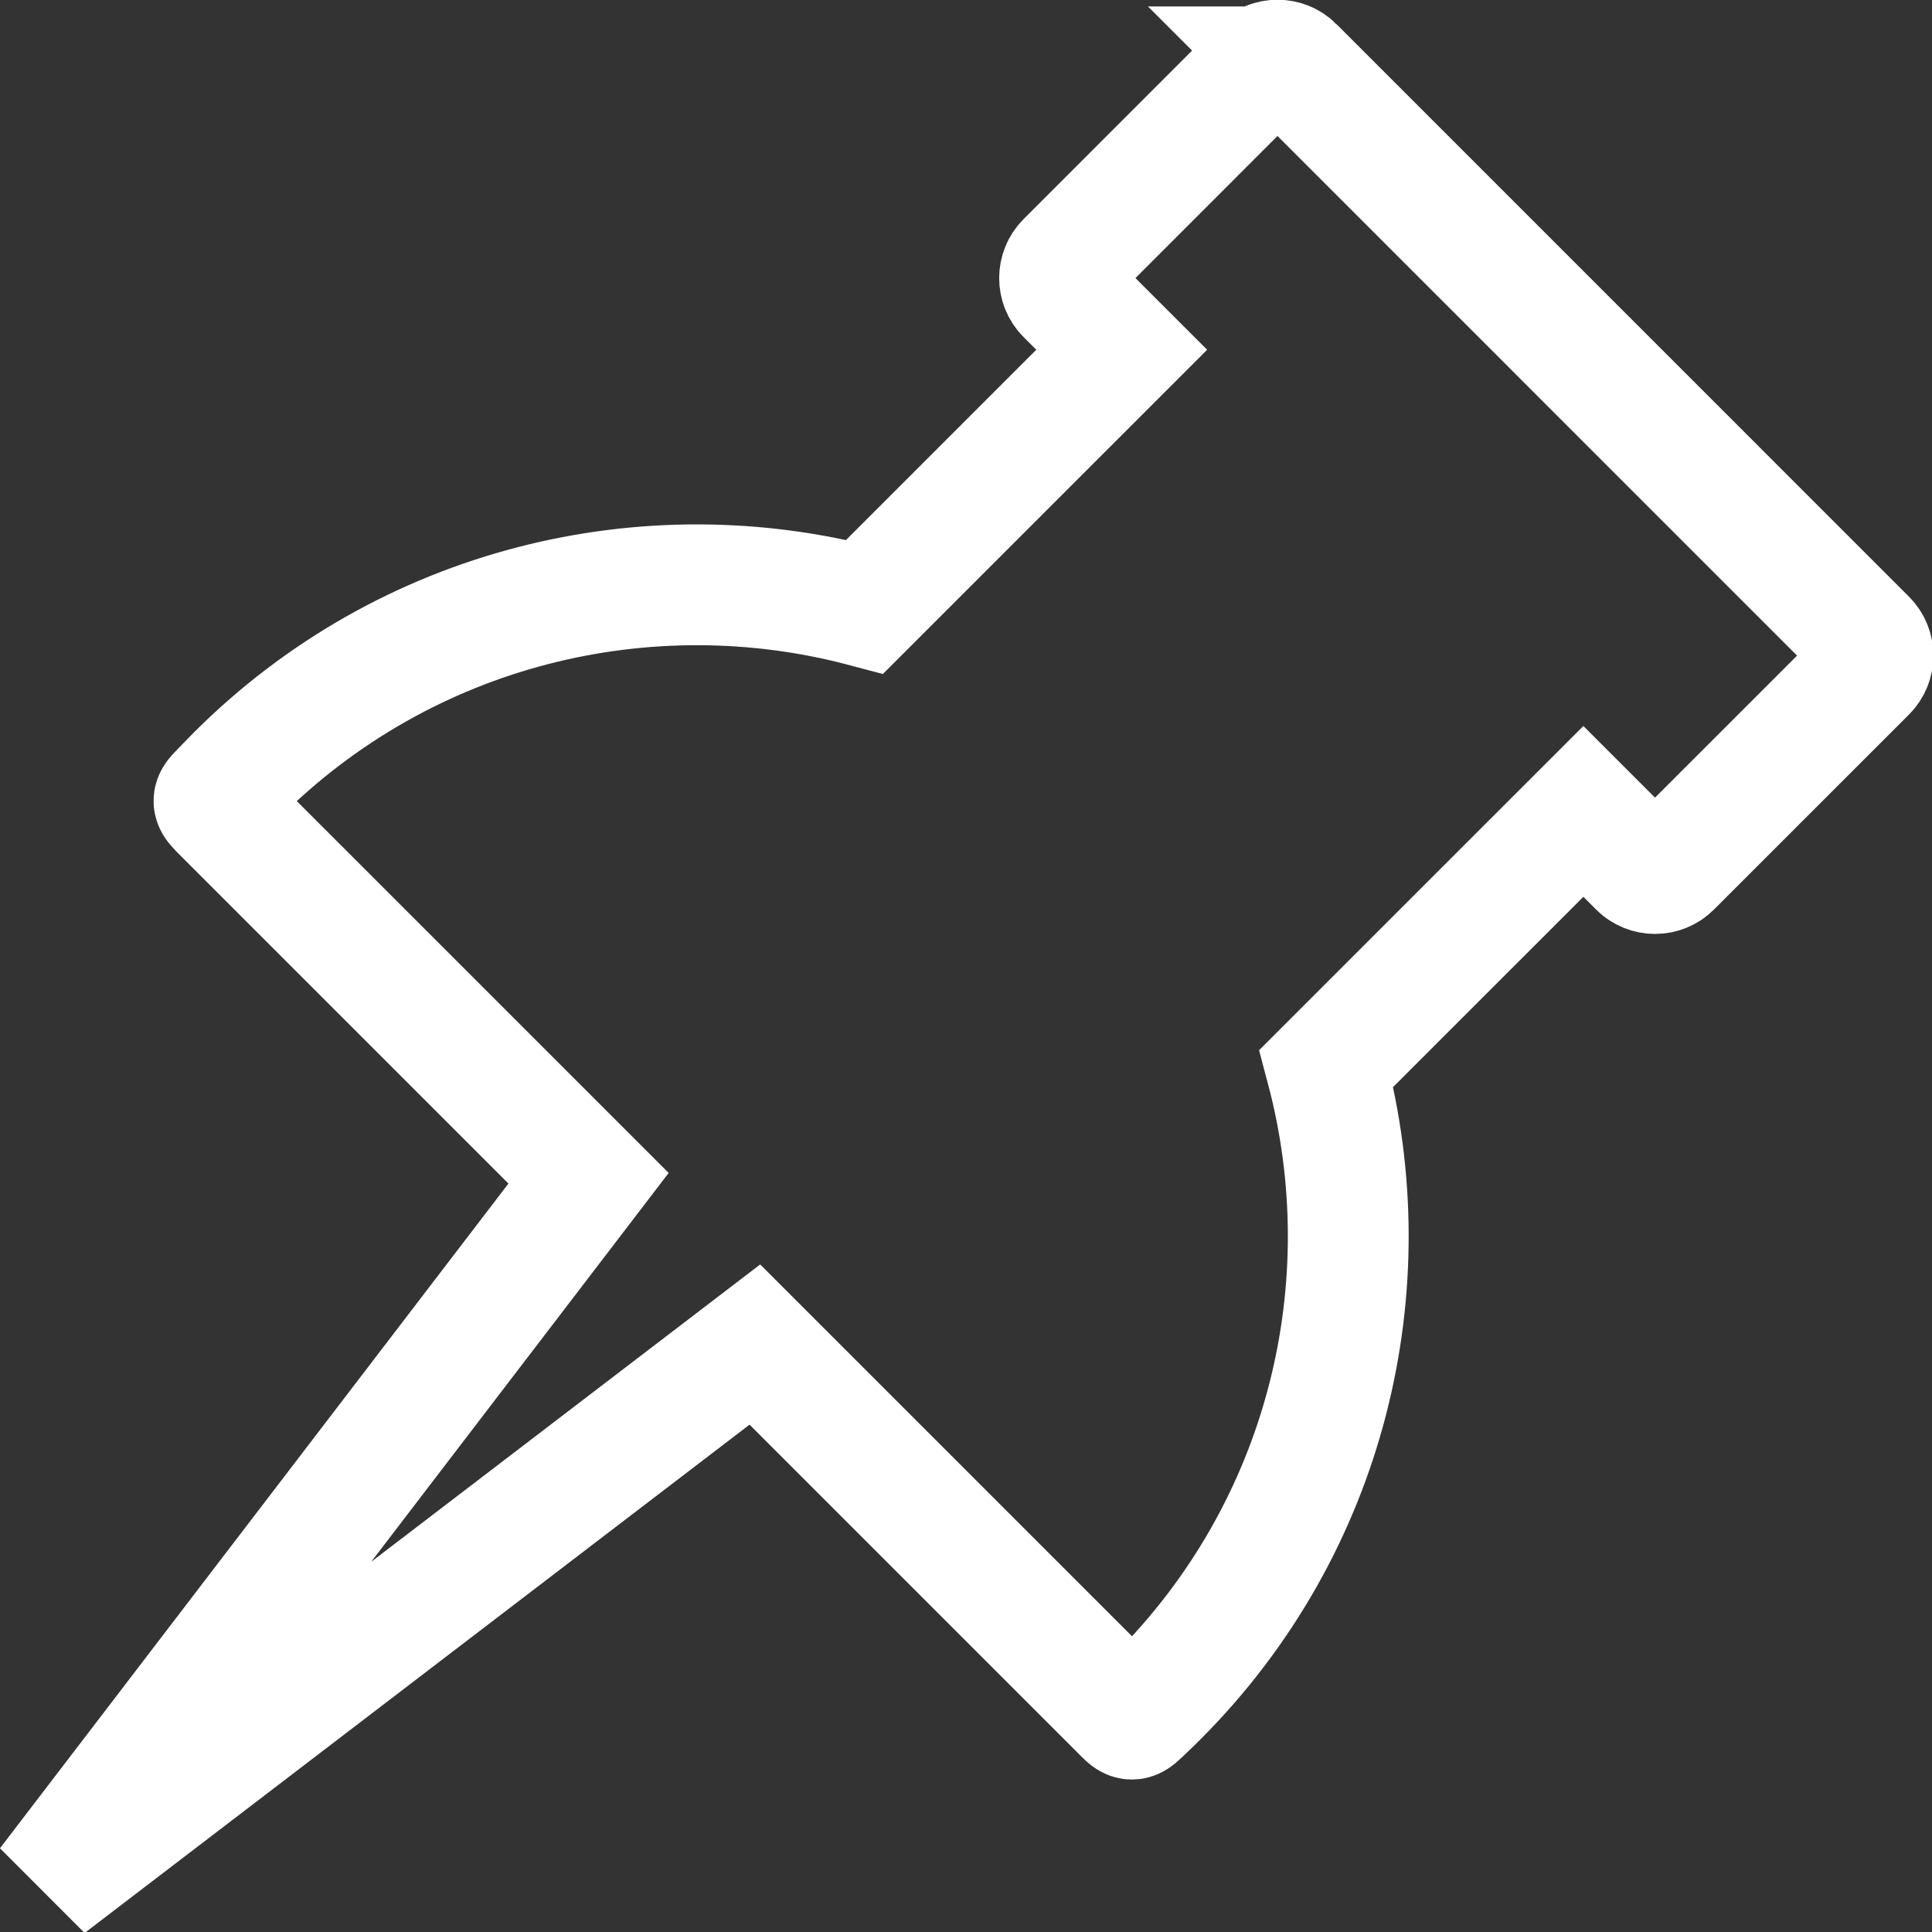 <?xml version="1.0" encoding="UTF-8" standalone="no"?>
<svg
   width="16"
   height="16"
   enable-background="new 0 0 122.879 122.867"
   version="1.1"
   viewBox="0 0 16 16"
   xml:space="preserve"
   id="svg6"
   sodipodi:docname="pin-button-big.svg"
   inkscape:version="1.2.1 (9c6d41e410, 2022-07-14)"
   xmlns:inkscape="http://www.inkscape.org/namespaces/inkscape"
   xmlns:sodipodi="http://sodipodi.sourceforge.net/DTD/sodipodi-0.dtd"
   xmlns="http://www.w3.org/2000/svg"
   xmlns:svg="http://www.w3.org/2000/svg"><rect x="0" y="0" width="16" height="16" fill="#333333" stroke="none"/><defs
     id="defs10" /><sodipodi:namedview
     id="namedview8"
     pagecolor="#ffffff"
     bordercolor="#000000"
     borderopacity="0.25"
     inkscape:showpageshadow="2"
     inkscape:pageopacity="0.0"
     inkscape:pagecheckerboard="0"
     inkscape:deskcolor="#d1d1d1"
     showgrid="false"
     inkscape:zoom="64.1875"
     inkscape:cx="8"
     inkscape:cy="7.9922103"
     inkscape:window-width="2560"
     inkscape:window-height="1369"
     inkscape:window-x="-8"
     inkscape:window-y="-8"
     inkscape:window-maximized="1"
     inkscape:current-layer="g4" /><g
     transform="matrix(.123 0 0 .123 .397 .498)"
     fill="#ffffff"
     stroke="#ffffff"
     stroke-width="8.135"
     id="g4"
     style="fill:#ffffff;stroke-width:8.134;stroke-dasharray:none;fill-opacity:1"><path
       d="m83.88 0.451 38.547 38.549c0.603 0.601 0.603 1.585 0 2.188l-13.128 13.125c-0.602 0.604-1.586 0.604-2.187 0l-3.732-3.73-17.303 17.3c3.882 14.621 0.095 30.857-11.37 42.32-0.266 0.268-0.535 0.529-0.808 0.787-1.004 0.955-0.843 0.949-1.813-0.021l-24.489-24.489-47.597 36.387 36.399-47.584-24.525-24.523c-0.978-0.98-0.896-0.826 0.066-1.837 0.24-0.251 0.485-0.503 0.734-0.753 11.463-11.463 27.702-15.253 42.322-11.37l17.301-17.3-3.733-3.732c-0.601-0.601-0.601-1.585 0-2.188l13.127-13.129c0.604-0.601 1.588-0.601 2.189 0z"
       clip-rule="evenodd"
       fill="#ffffff"
       fill-rule="evenodd"
       stroke="#000000"
       stroke-width="8.135"
       id="path2"
       style="fill:none;stroke-width:8.134;stroke-dasharray:none;fill-opacity:0;stroke:#ffffff;stroke-opacity:1"
       inkscape:label="path2" /></g></svg>
